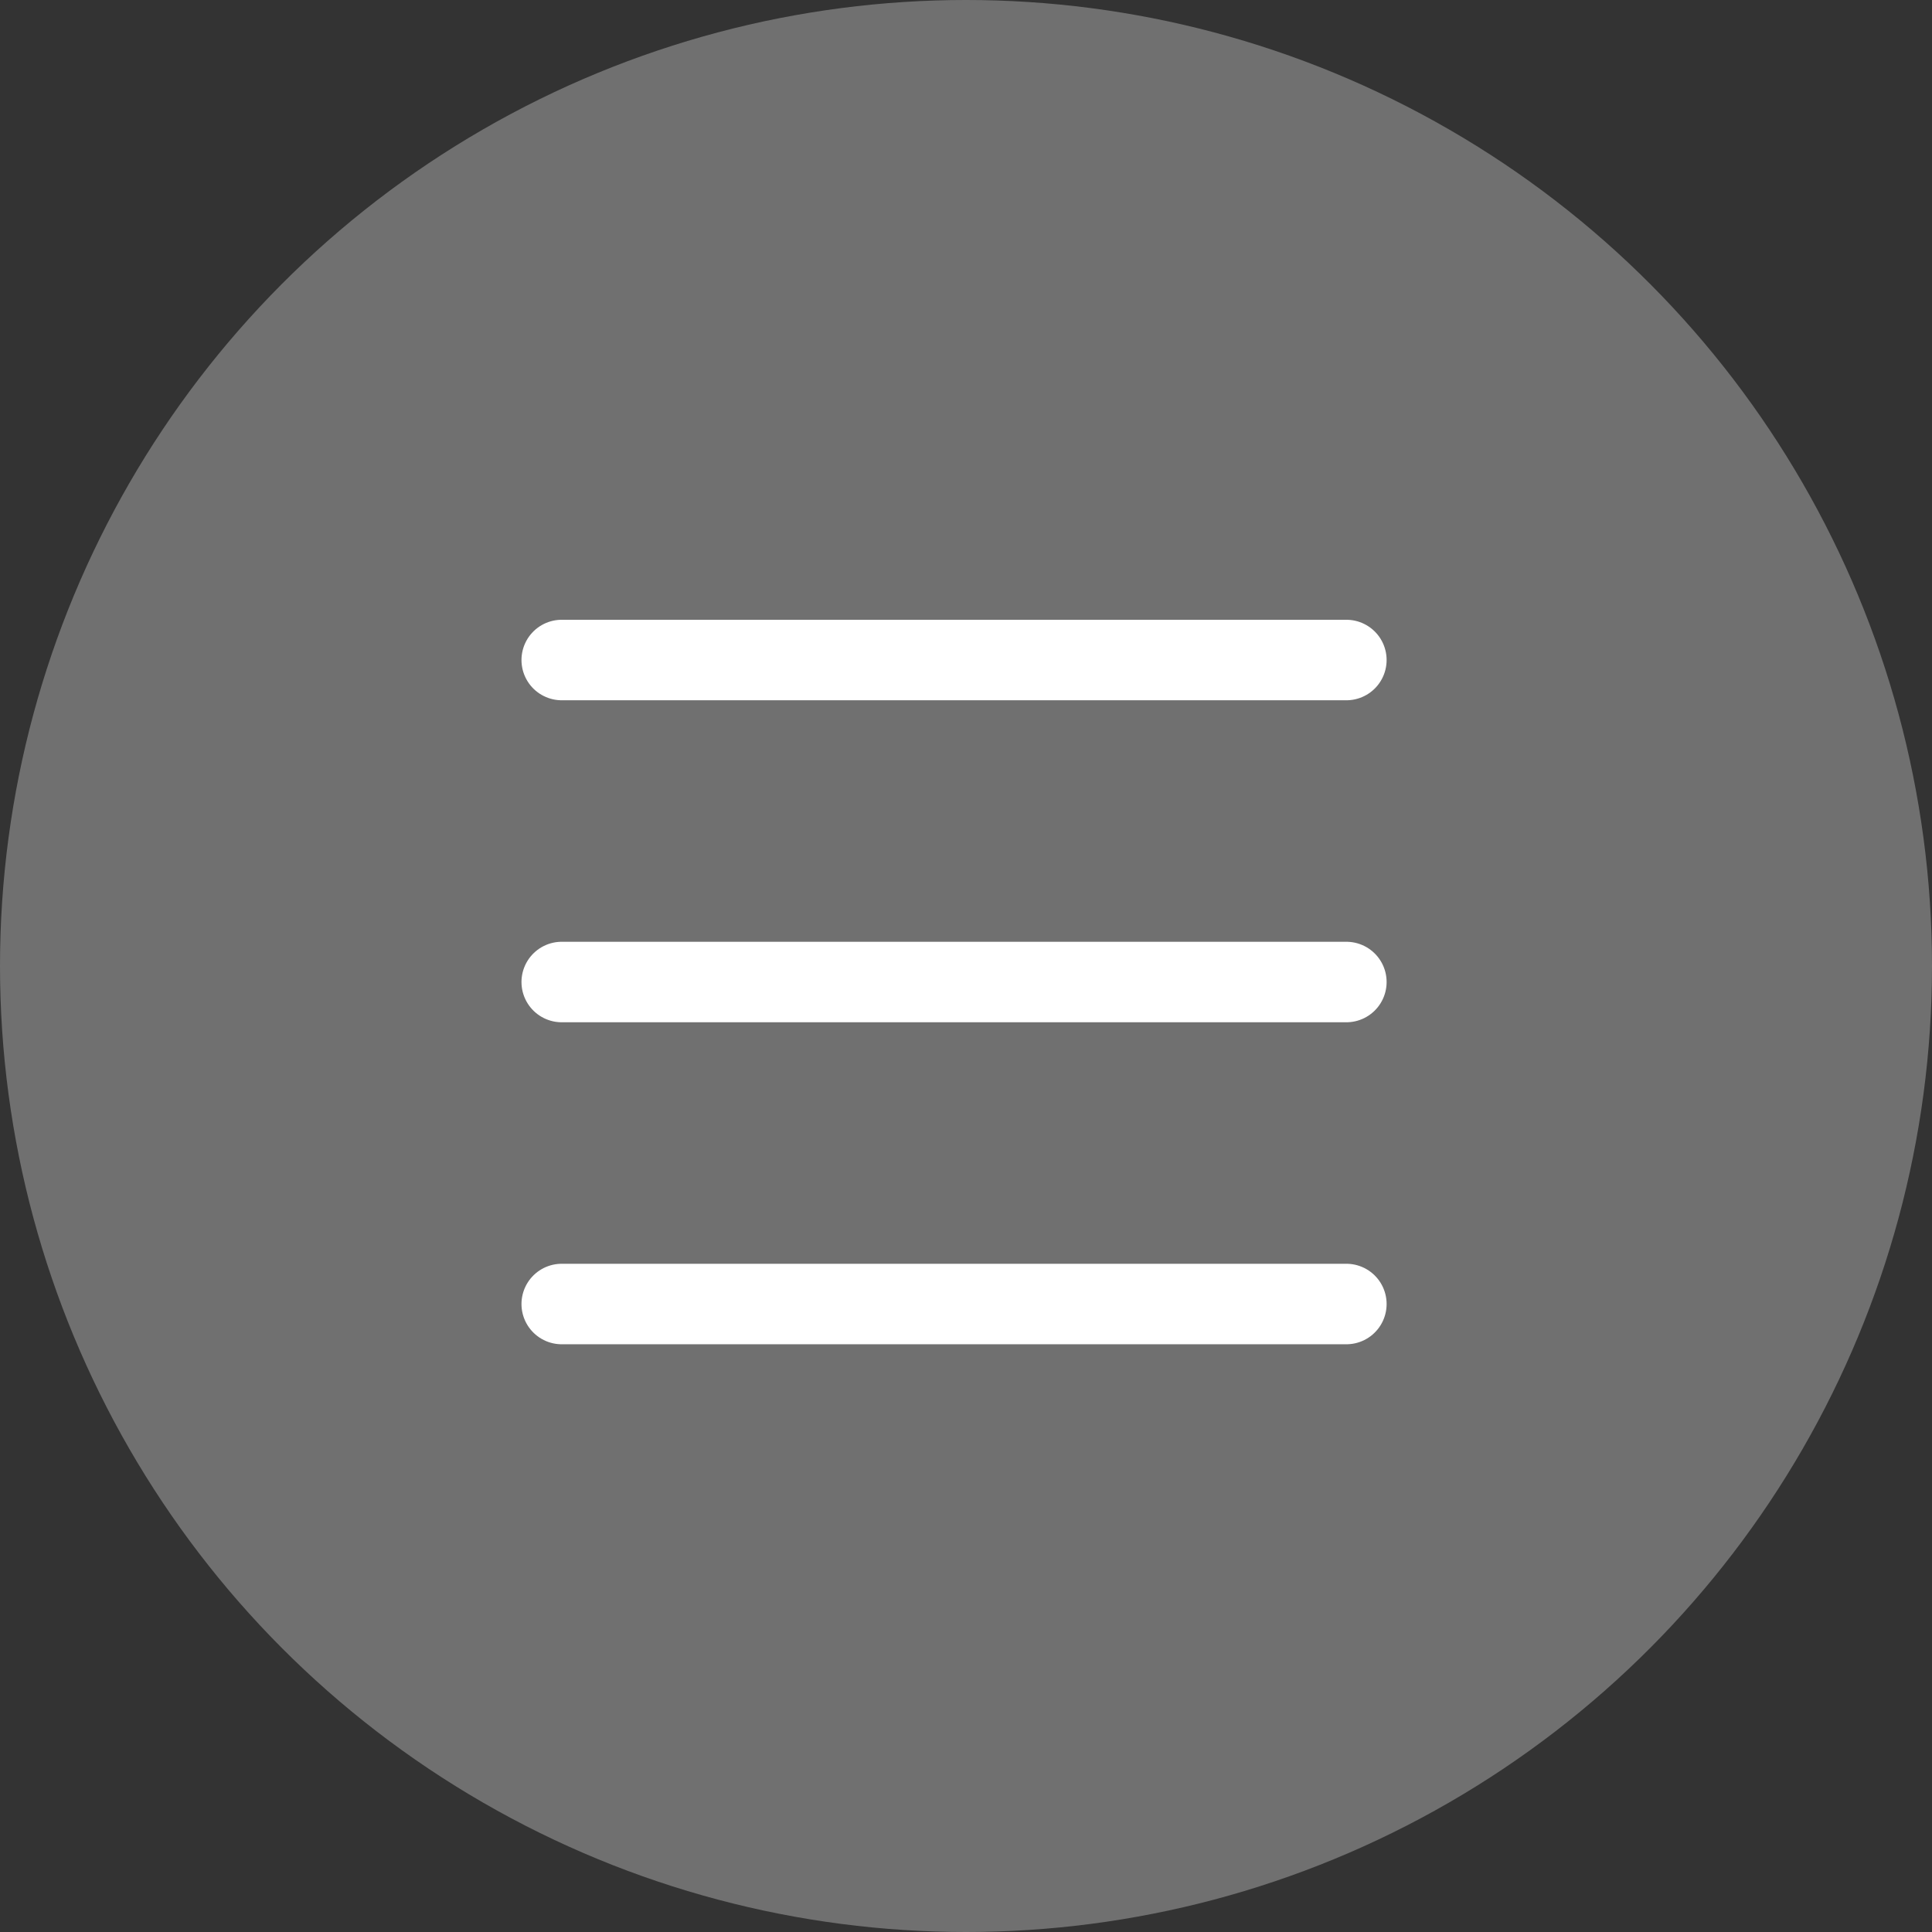 <?xml version="1.0" encoding="UTF-8"?>
<svg width="24px" height="24px" viewBox="0 0 24 24" version="1.1" xmlns="http://www.w3.org/2000/svg" xmlns:xlink="http://www.w3.org/1999/xlink">
    <rect x="0" y="0" width="24" height="24" fill="#333333" stroke="none"/>
    <title>4866D411-F568-4EA0-B68C-7DBC8C3CD111</title>
    <g id="Desktop" stroke="none" stroke-width="1" fill="none" fill-rule="evenodd">
        <g id="D-08-SC-Non-Disruptive-Note" transform="translate(-18, -72)">
            <g id="Templates/Revise/VideoView/Desktop" transform="translate(0, 64)">
                <g id="Navigator">
                    <g id="Hamburger-Menu" transform="translate(18, 8)">
                        <g id="Elements/Graphics/Style3/Photos/Black">
                            <g id="Group-2">
                                <g id="Group">
                                    <circle id="Oval" fill-opacity="0.3" fill="#FFFFFF" cx="12" cy="12" r="12"></circle>
                                    <line x1="6.978" y1="8.199" x2="16.725" y2="8.199" id="Path-3" stroke="#FFFFFF" stroke-linecap="round"></line>
                                    <line x1="6.978" y1="12.199" x2="16.725" y2="12.199" id="Path-3" stroke="#FFFFFF" stroke-linecap="round"></line>
                                    <line x1="6.978" y1="16.199" x2="16.725" y2="16.199" id="Path-3" stroke="#FFFFFF" stroke-linecap="round"></line>
                                </g>
                            </g>
                        </g>
                    </g>
                </g>
            </g>
        </g>
    </g>
</svg>